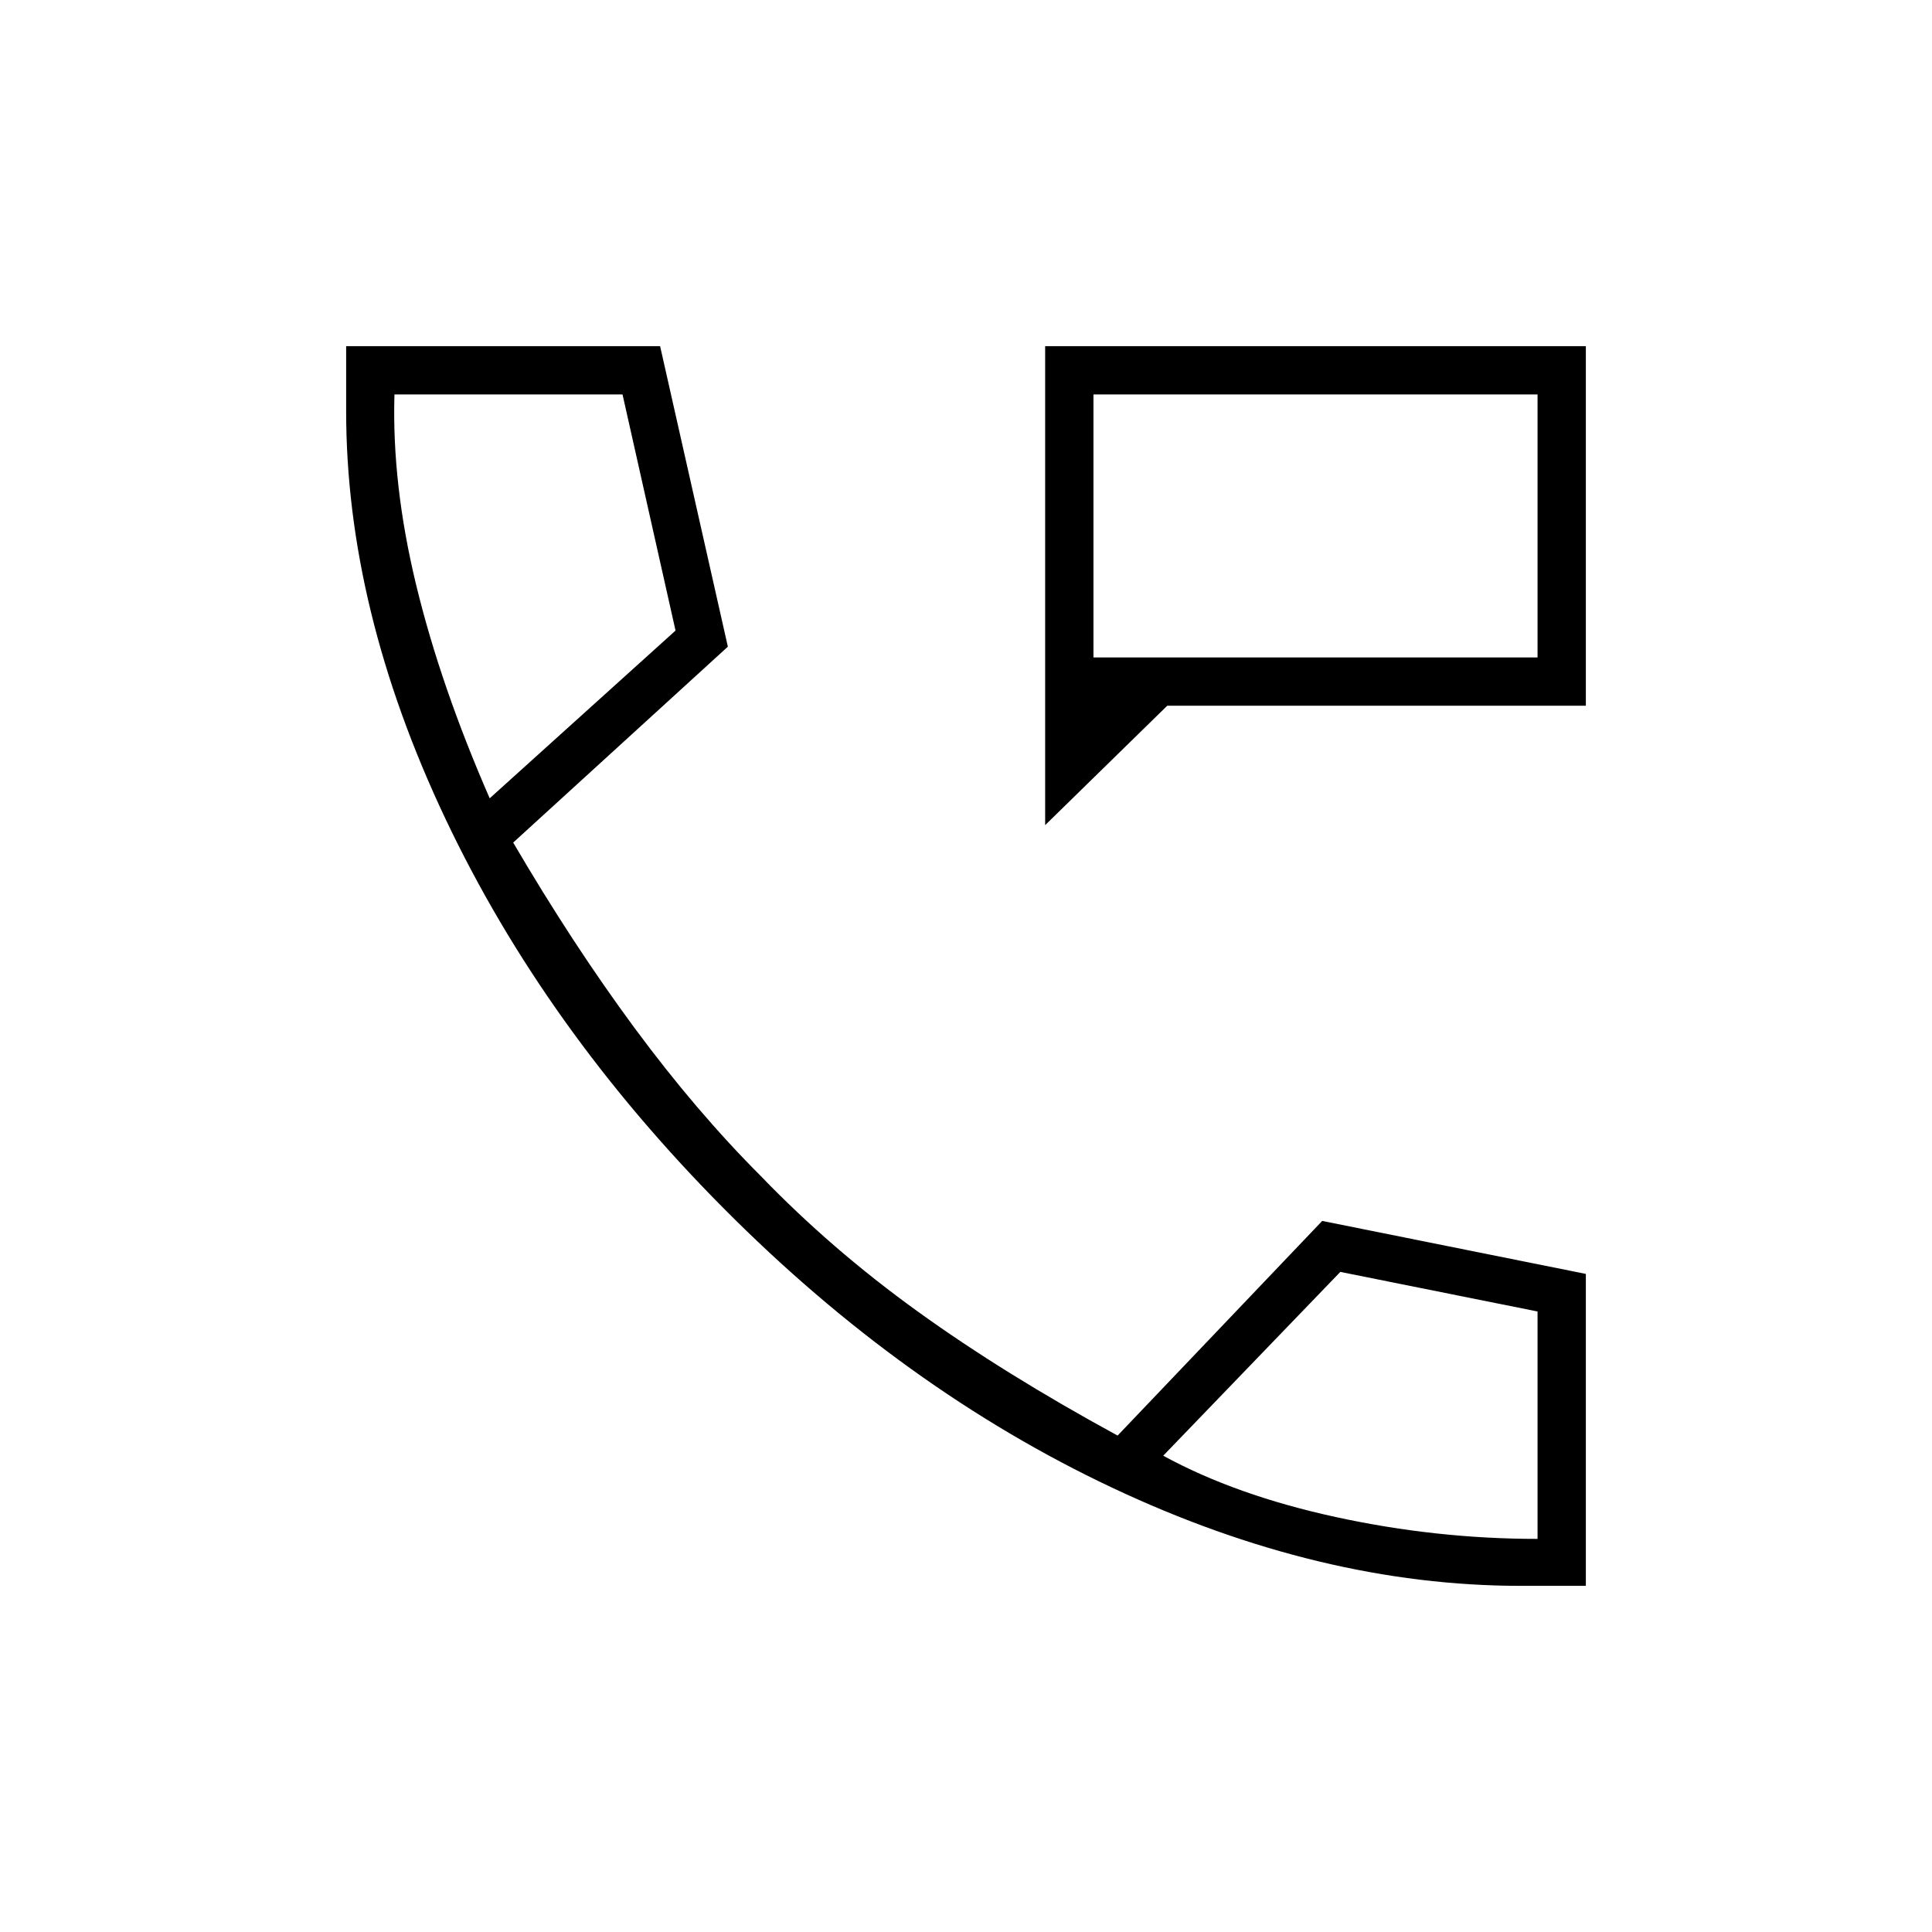 <svg xmlns="http://www.w3.org/2000/svg" height="40" viewBox="0 -960 960 960" width="40"><path d="M519.33-550v-238H788v178.67H580L519.33-550Zm24-83.33H764V-764H543.33v130.67Zm0 0V-764v130.67ZM755.67-172Q656-172 552.5-220.83 449-269.67 359.83-359.33 270.67-449 221.33-553.17 172-657.33 172-755.67V-788h156l33.67 149.33L255-541.33q29.67 50.66 60.33 92.16 30.67 41.5 62.67 73.5 35 36.34 78 67.34t99.33 61.66L657-353.33 788-327v155h-32.33ZM243.33-563.33l92.34-83.34L309.33-764H196q-1.33 44.67 10.83 94.83Q219-619 243.33-563.33ZM578-236.67q36 19.67 85.83 30.5 49.84 10.84 100.17 10.84v-113L666-328l-88 91.33ZM243.33-563.33ZM578-236.67Z"/></svg>
